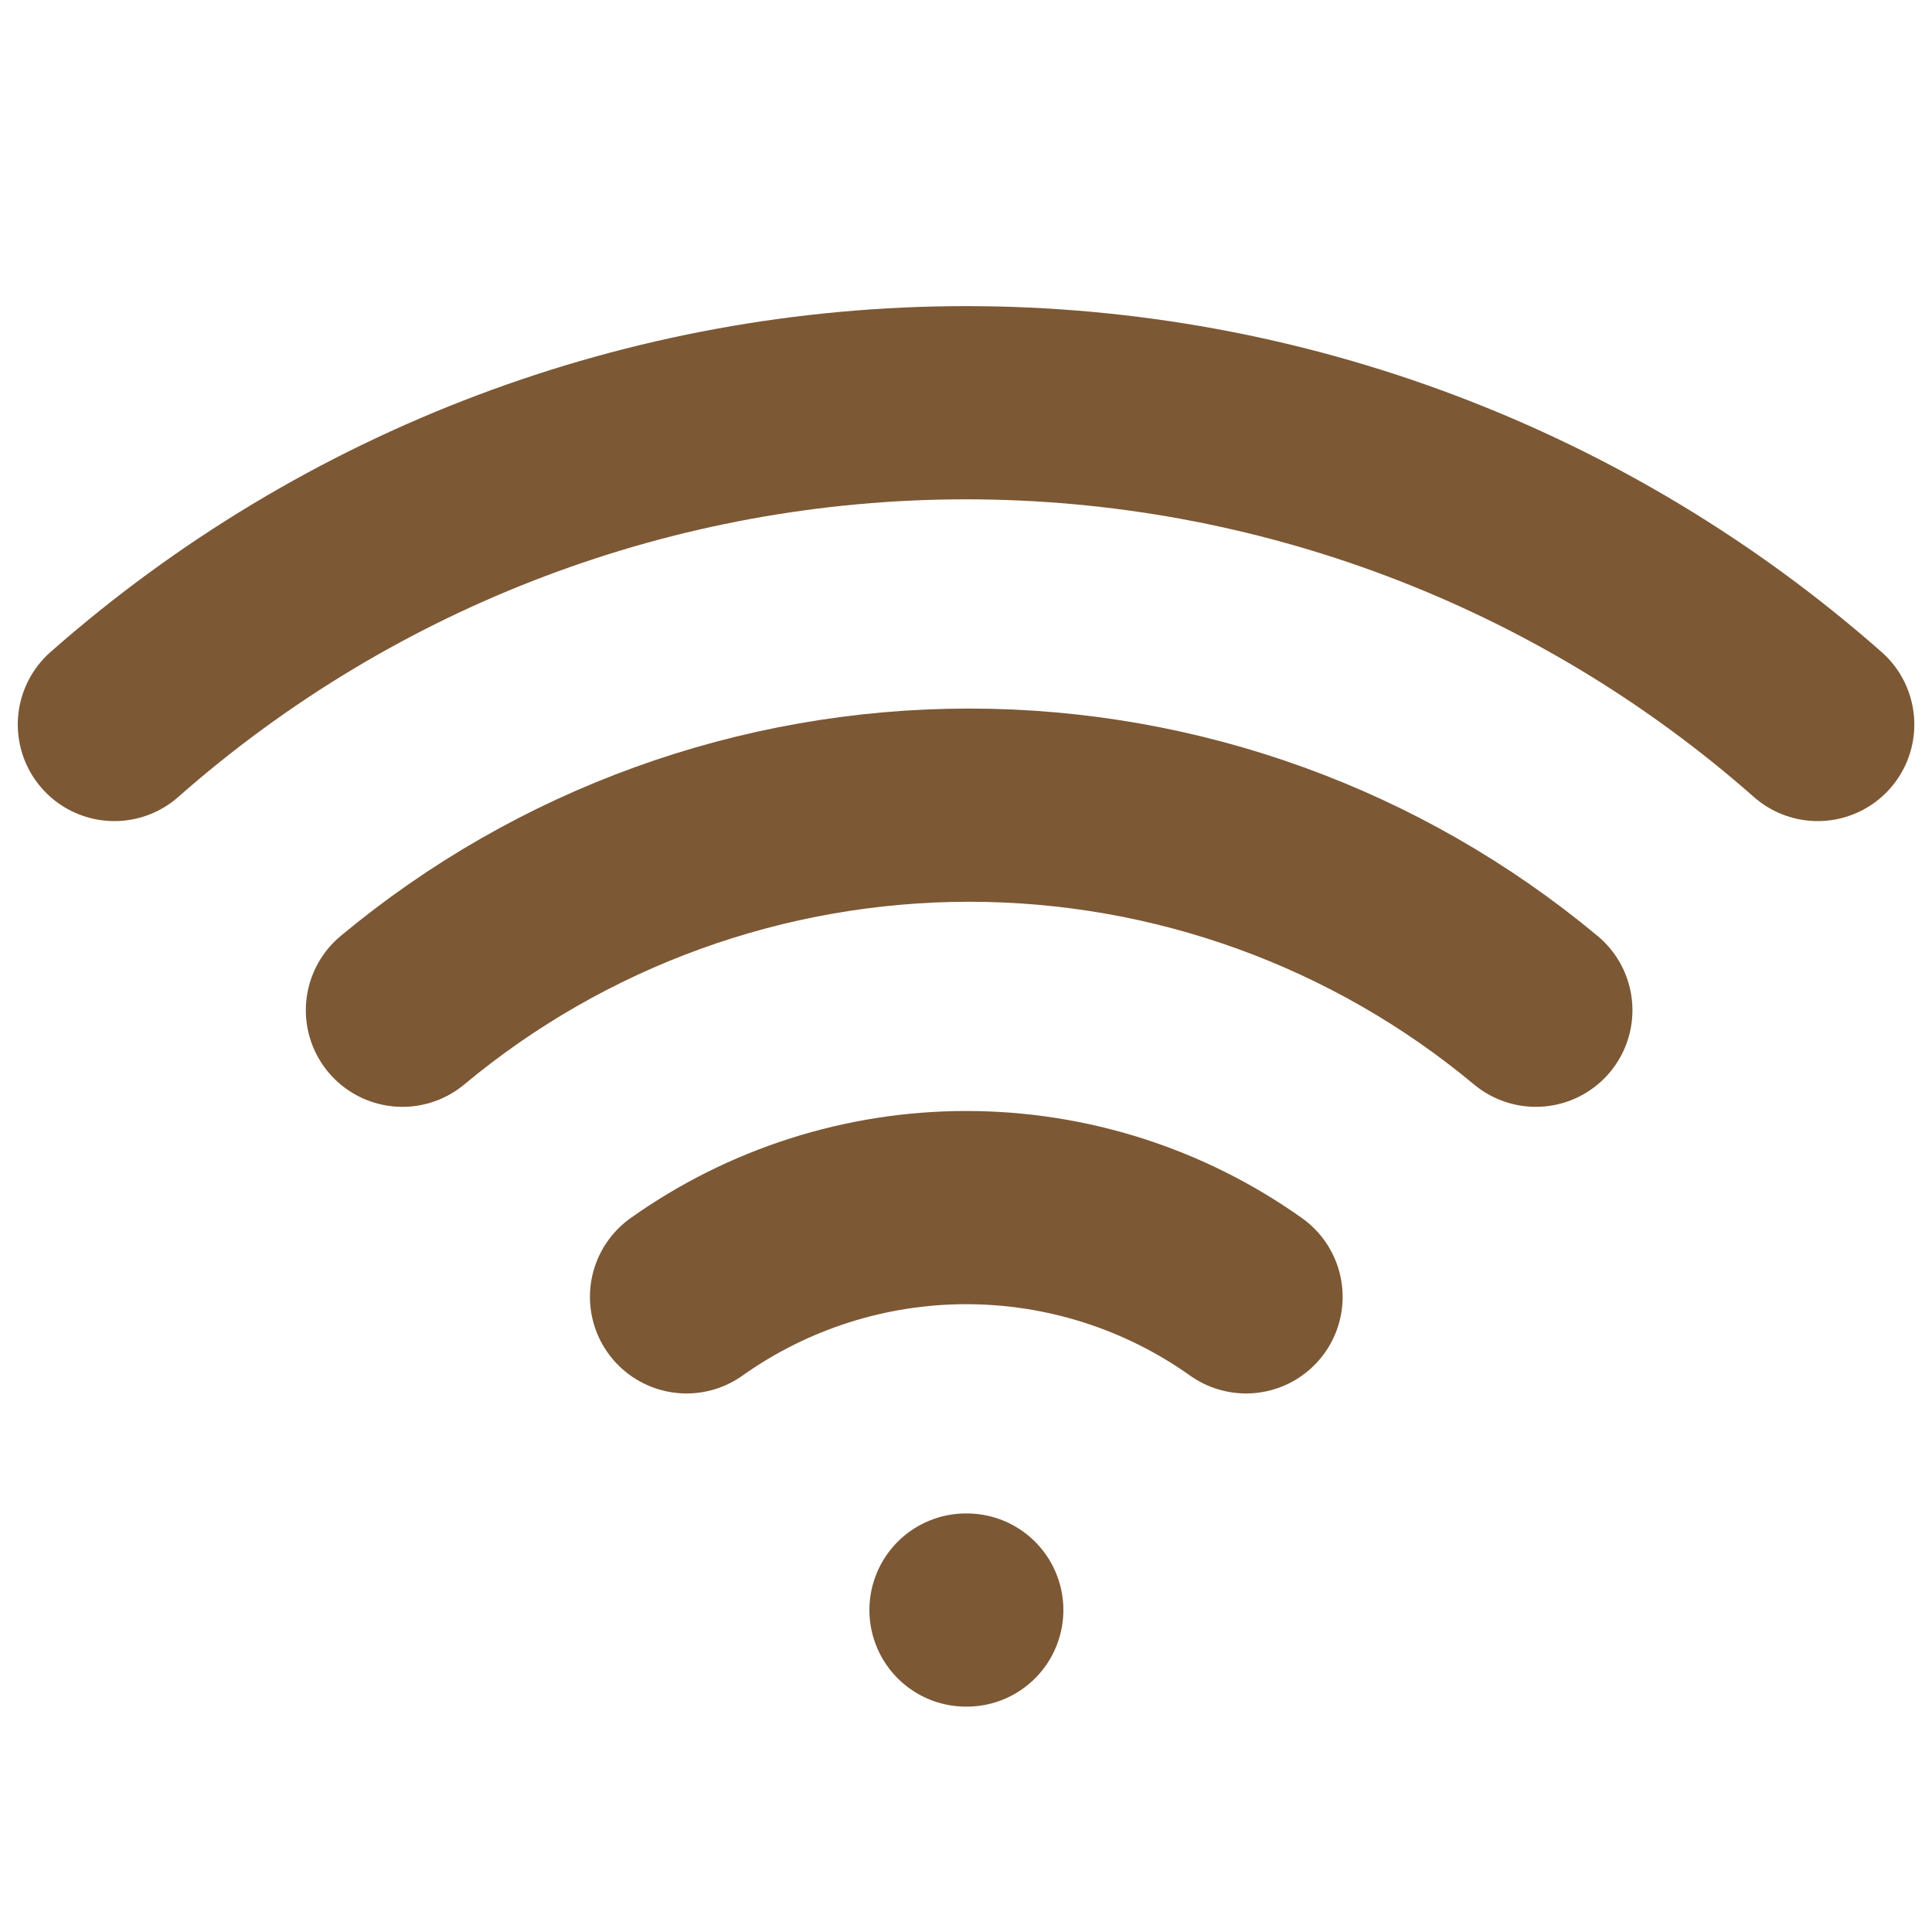 <svg width="20" height="20" viewBox="0 0 20 20" fill="none" xmlns="http://www.w3.org/2000/svg">
<g clip-path="url(#clip0_893_1570)">
<path d="M4.166 10.458C5.813 9.086 7.889 8.335 10.033 8.335C12.176 8.335 14.252 9.086 15.899 10.458" stroke="#7D5835" stroke-width="2" stroke-linecap="round" stroke-linejoin="round"/>
<path d="M1.184 7.5C3.619 5.353 6.754 4.169 10 4.169C13.247 4.169 16.382 5.353 18.817 7.5" stroke="#7D5835" stroke-width="2" stroke-linecap="round" stroke-linejoin="round"/>
<path d="M7.107 13.425C7.953 12.824 8.965 12.501 10.003 12.501C11.041 12.501 12.053 12.824 12.899 13.425" stroke="#7D5835" stroke-width="2" stroke-linecap="round" stroke-linejoin="round"/>
<path d="M10 16.667H10.008" stroke="#7D5835" stroke-width="2" stroke-linecap="round" stroke-linejoin="round"/>
</g>
<defs>
<clipPath id="clip0_893_1570">
<rect width="20" height="20" fill="white"/>
</clipPath>
</defs>
</svg>

